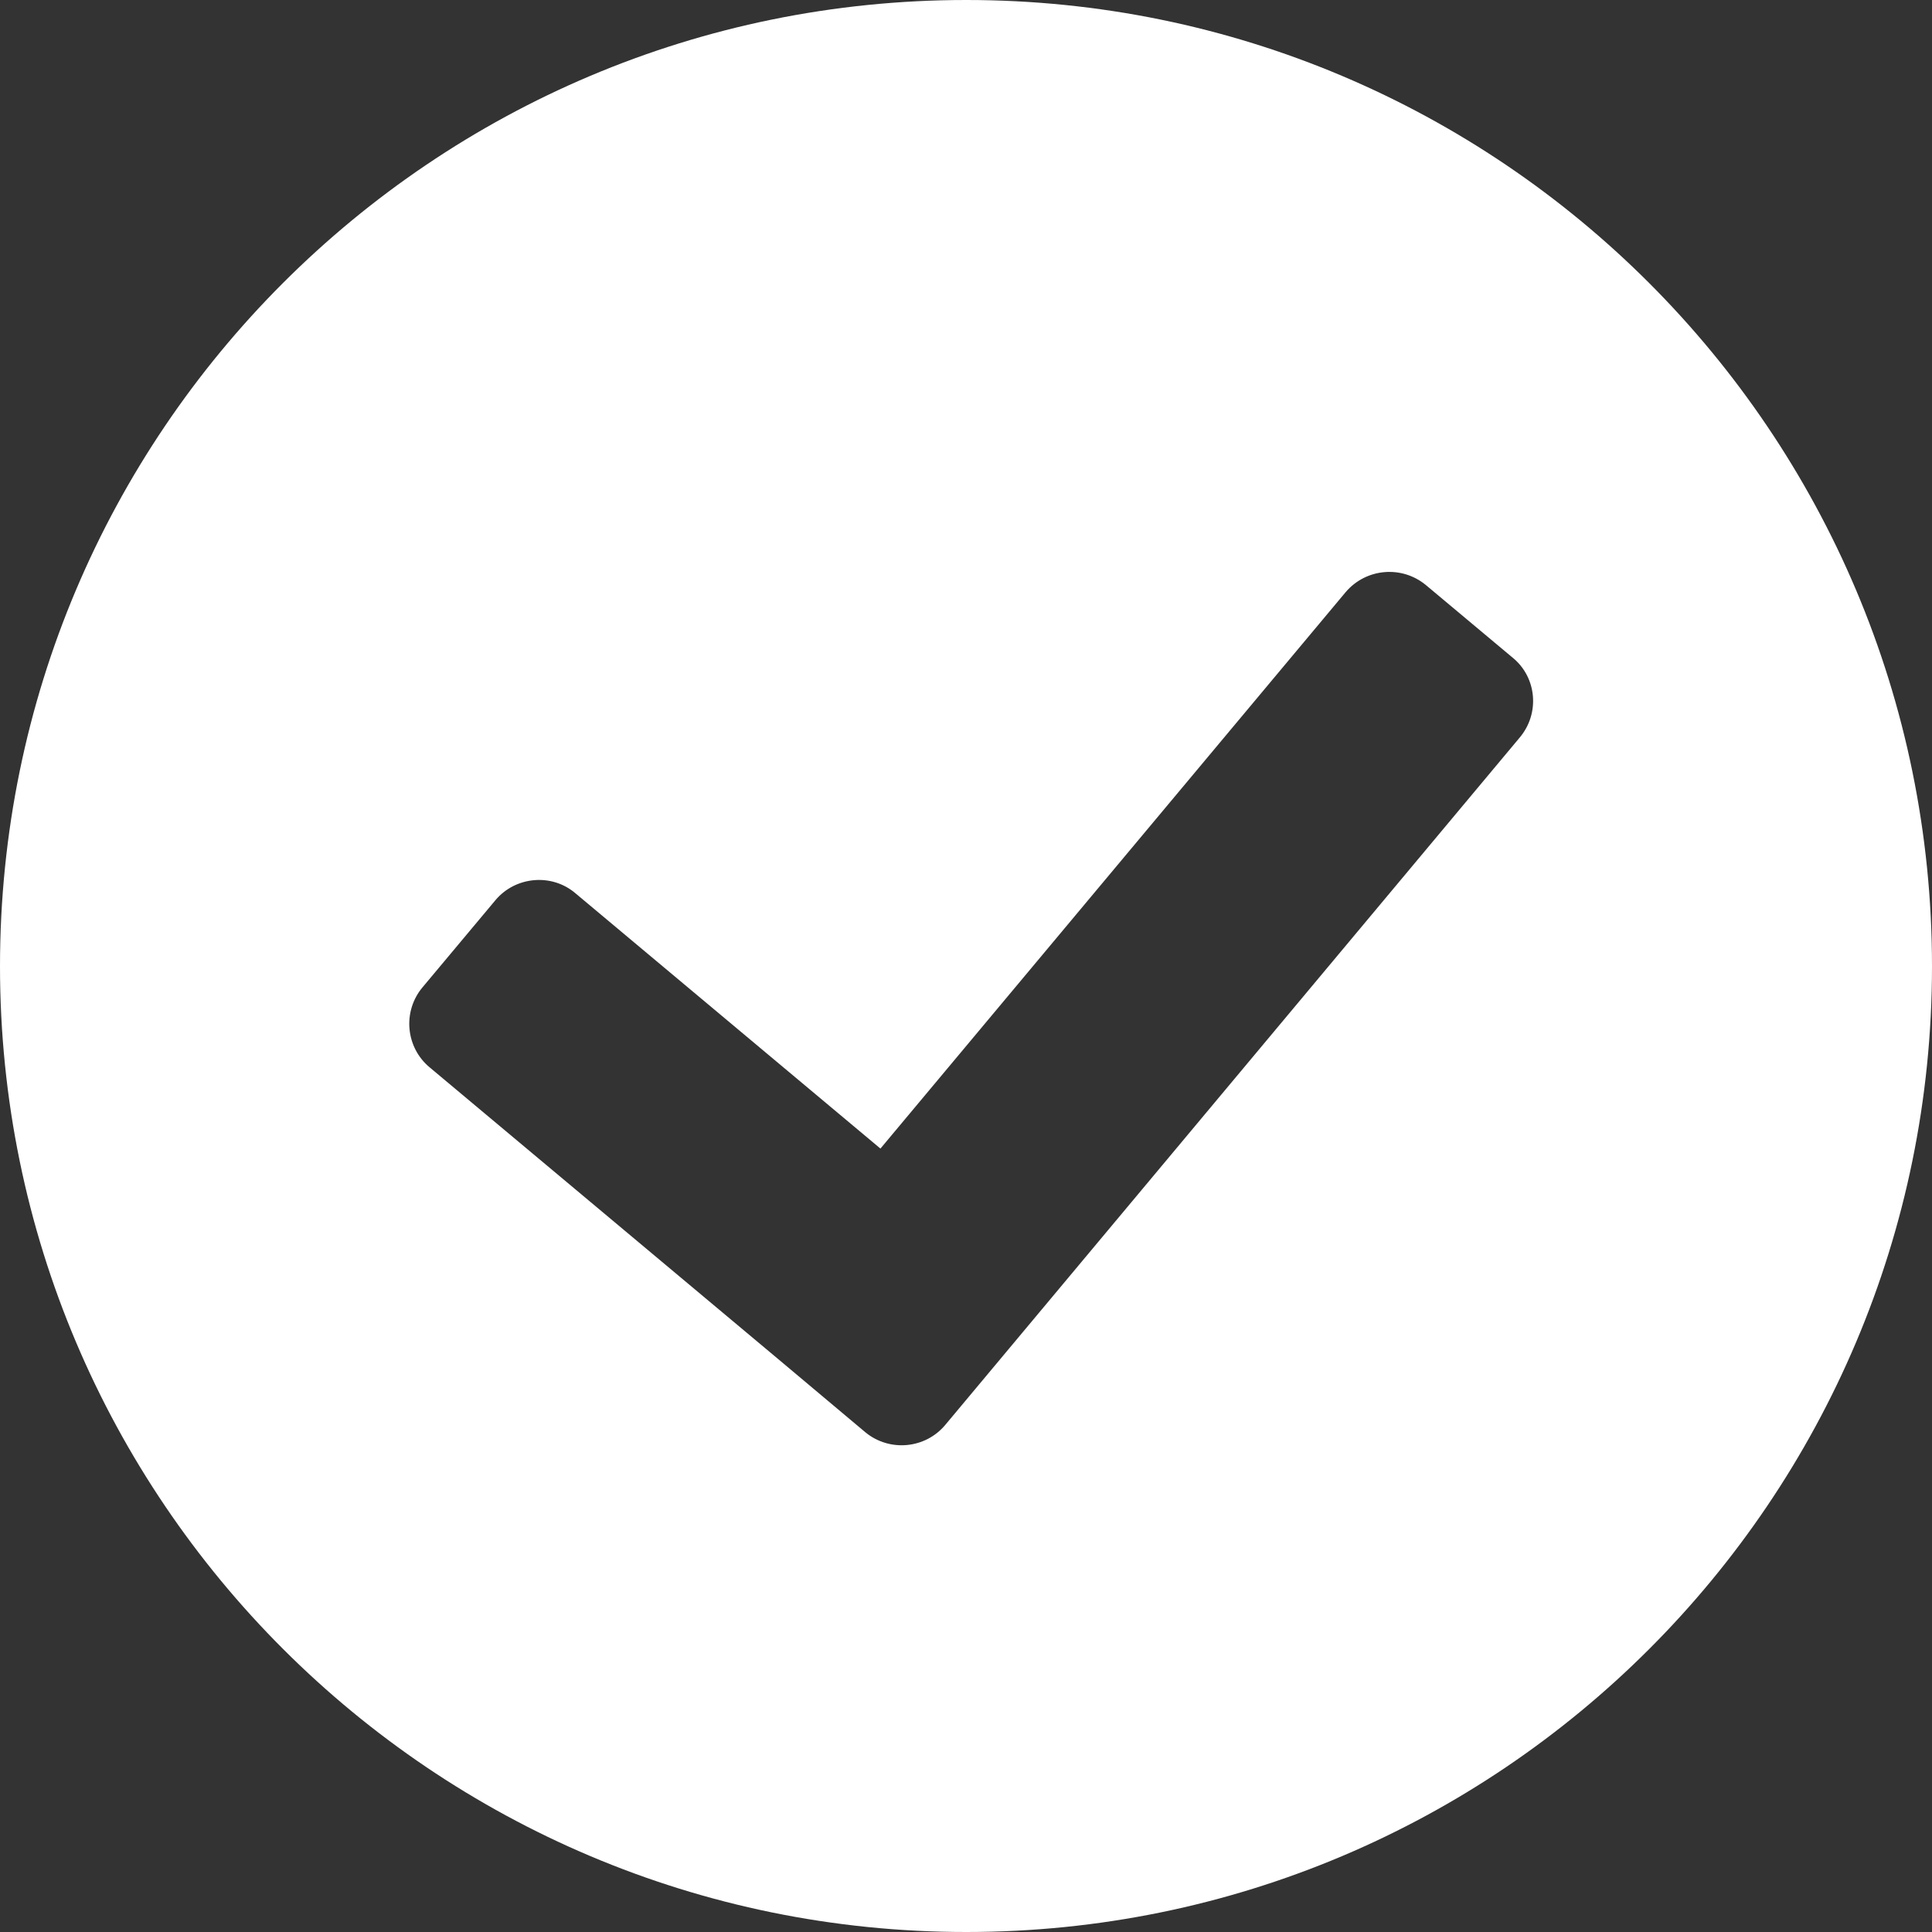 <?xml version="1.0" encoding="UTF-8"?>
<svg width="14px" height="14px" viewBox="0 0 14 14" version="1.1" xmlns="http://www.w3.org/2000/svg" xmlns:xlink="http://www.w3.org/1999/xlink">
    <rect x="0" y="0" width="14" height="14" fill="#333333" stroke="none"/>
    <!-- Generator: Sketch 49 (51002) - http://www.bohemiancoding.com/sketch -->
    <title>hetong/ic_qianyuewancheng2</title>
    <desc>Created with Sketch.</desc>
    <defs></defs>
    <g id="Symbols" stroke="none" stroke-width="1" fill="none" fill-rule="evenodd">
        <g id="hetong/ic_qianyuewancheng2" fill="#FFFFFF">
            <g>
                <path d="M11.012,5.345 L6.851,10.324 C6.706,10.499 6.446,10.523 6.271,10.379 L5.641,9.85 L3.114,7.735 C2.939,7.59 2.915,7.328 3.063,7.153 L3.591,6.522 C3.736,6.35 3.999,6.326 4.171,6.474 L6.38,8.323 L9.751,4.291 C9.899,4.117 10.158,4.095 10.333,4.24 L10.964,4.768 C11.136,4.91 11.16,5.17 11.012,5.345 M7.002,0 C3.136,0 0,3.133 0,7.002 C0,10.864 3.136,14 7.002,14 C10.865,14 14,10.868 14,7.002 C14,3.133 10.865,0 7.002,0"></path>
            </g>
        </g>
    </g>
</svg>